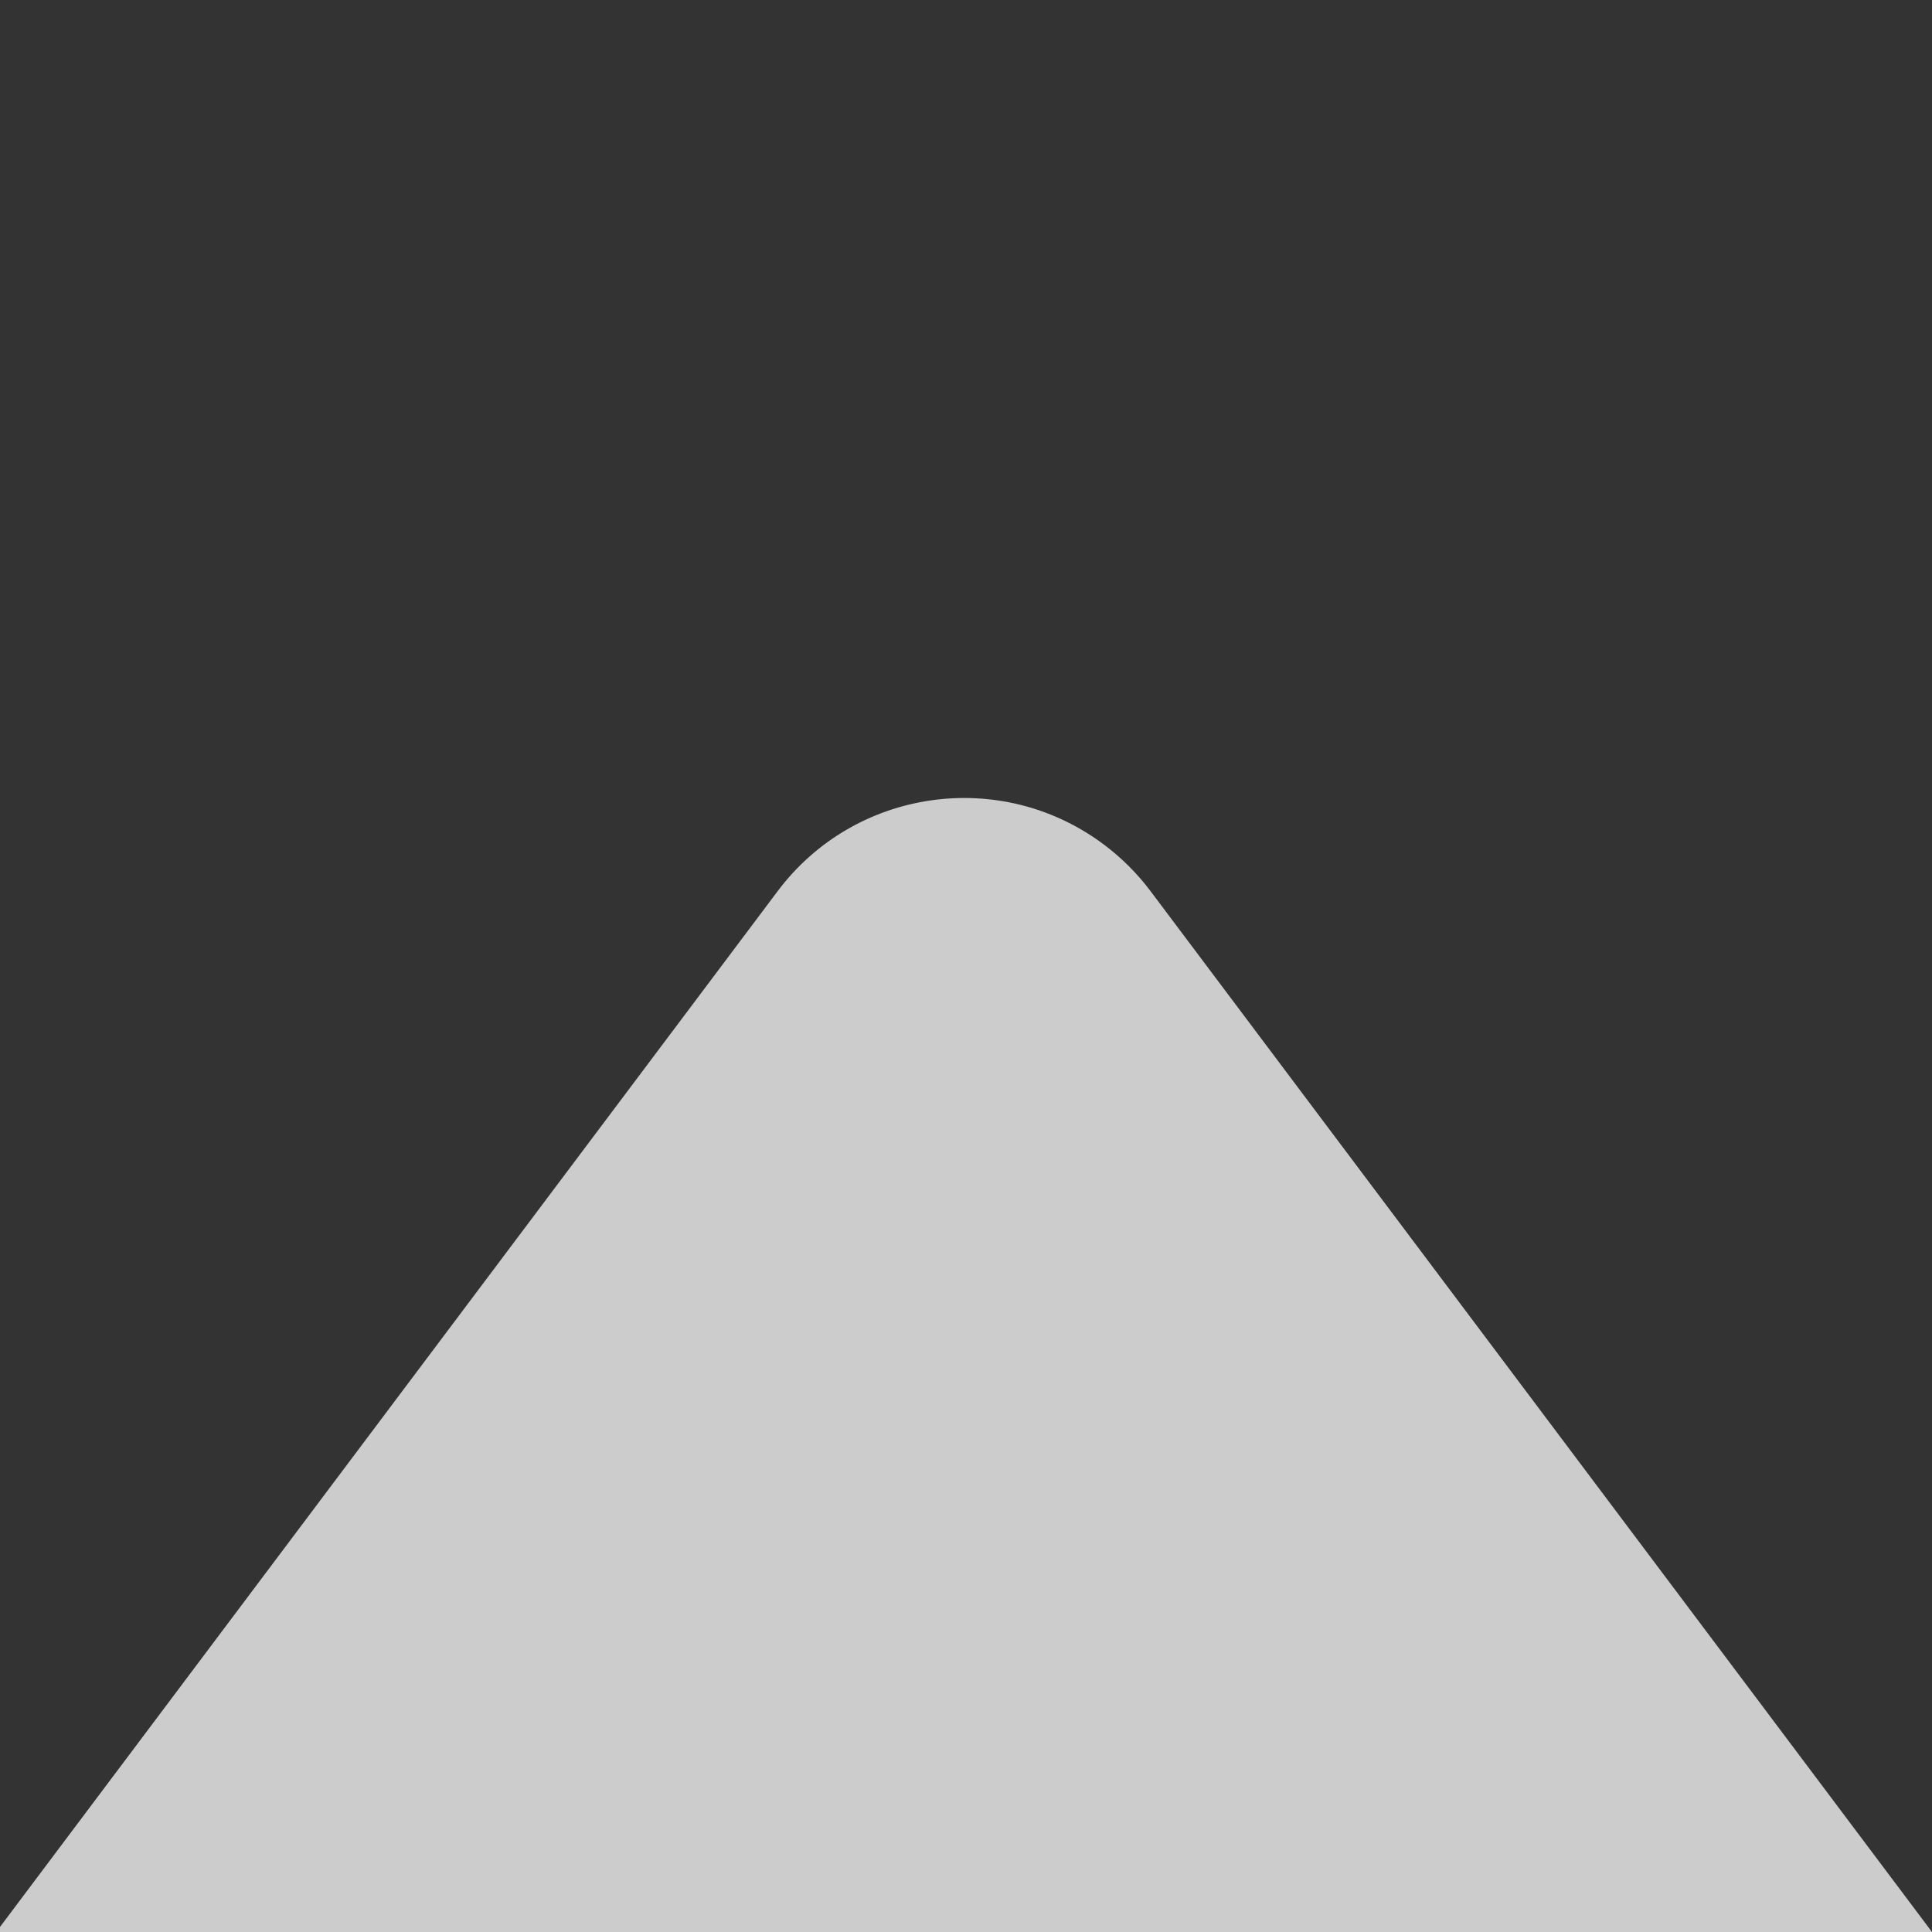 <?xml version="1.0" encoding="UTF-8"?>
<svg width="58px" height="58px" viewBox="0 0 58 58" version="1.1" xmlns="http://www.w3.org/2000/svg" xmlns:xlink="http://www.w3.org/1999/xlink">
    <rect x="0" y="0" width="58" height="58" fill="#333333" stroke="none"/>
    <!-- Generator: Sketch 46.2 (44496) - http://www.bohemiancoding.com/sketch -->
    <title>Artboard</title>
    <desc>Created with Sketch.</desc>
    <defs></defs>
    <g id="Page-1" stroke="none" stroke-width="1" fill="none" fill-rule="evenodd" fill-opacity="0.747">
        <g id="Artboard" fill="#FFFFFF">
            <path d="M34.541,26.754 L58,58 L-0.114,58 L23.345,26.754 L23.345,26.754 C25.666,23.662 30.054,23.038 33.146,25.359 C33.674,25.756 34.144,26.225 34.541,26.754 Z" id="Rectangle-7"></path>
        </g>
    </g>
</svg>
